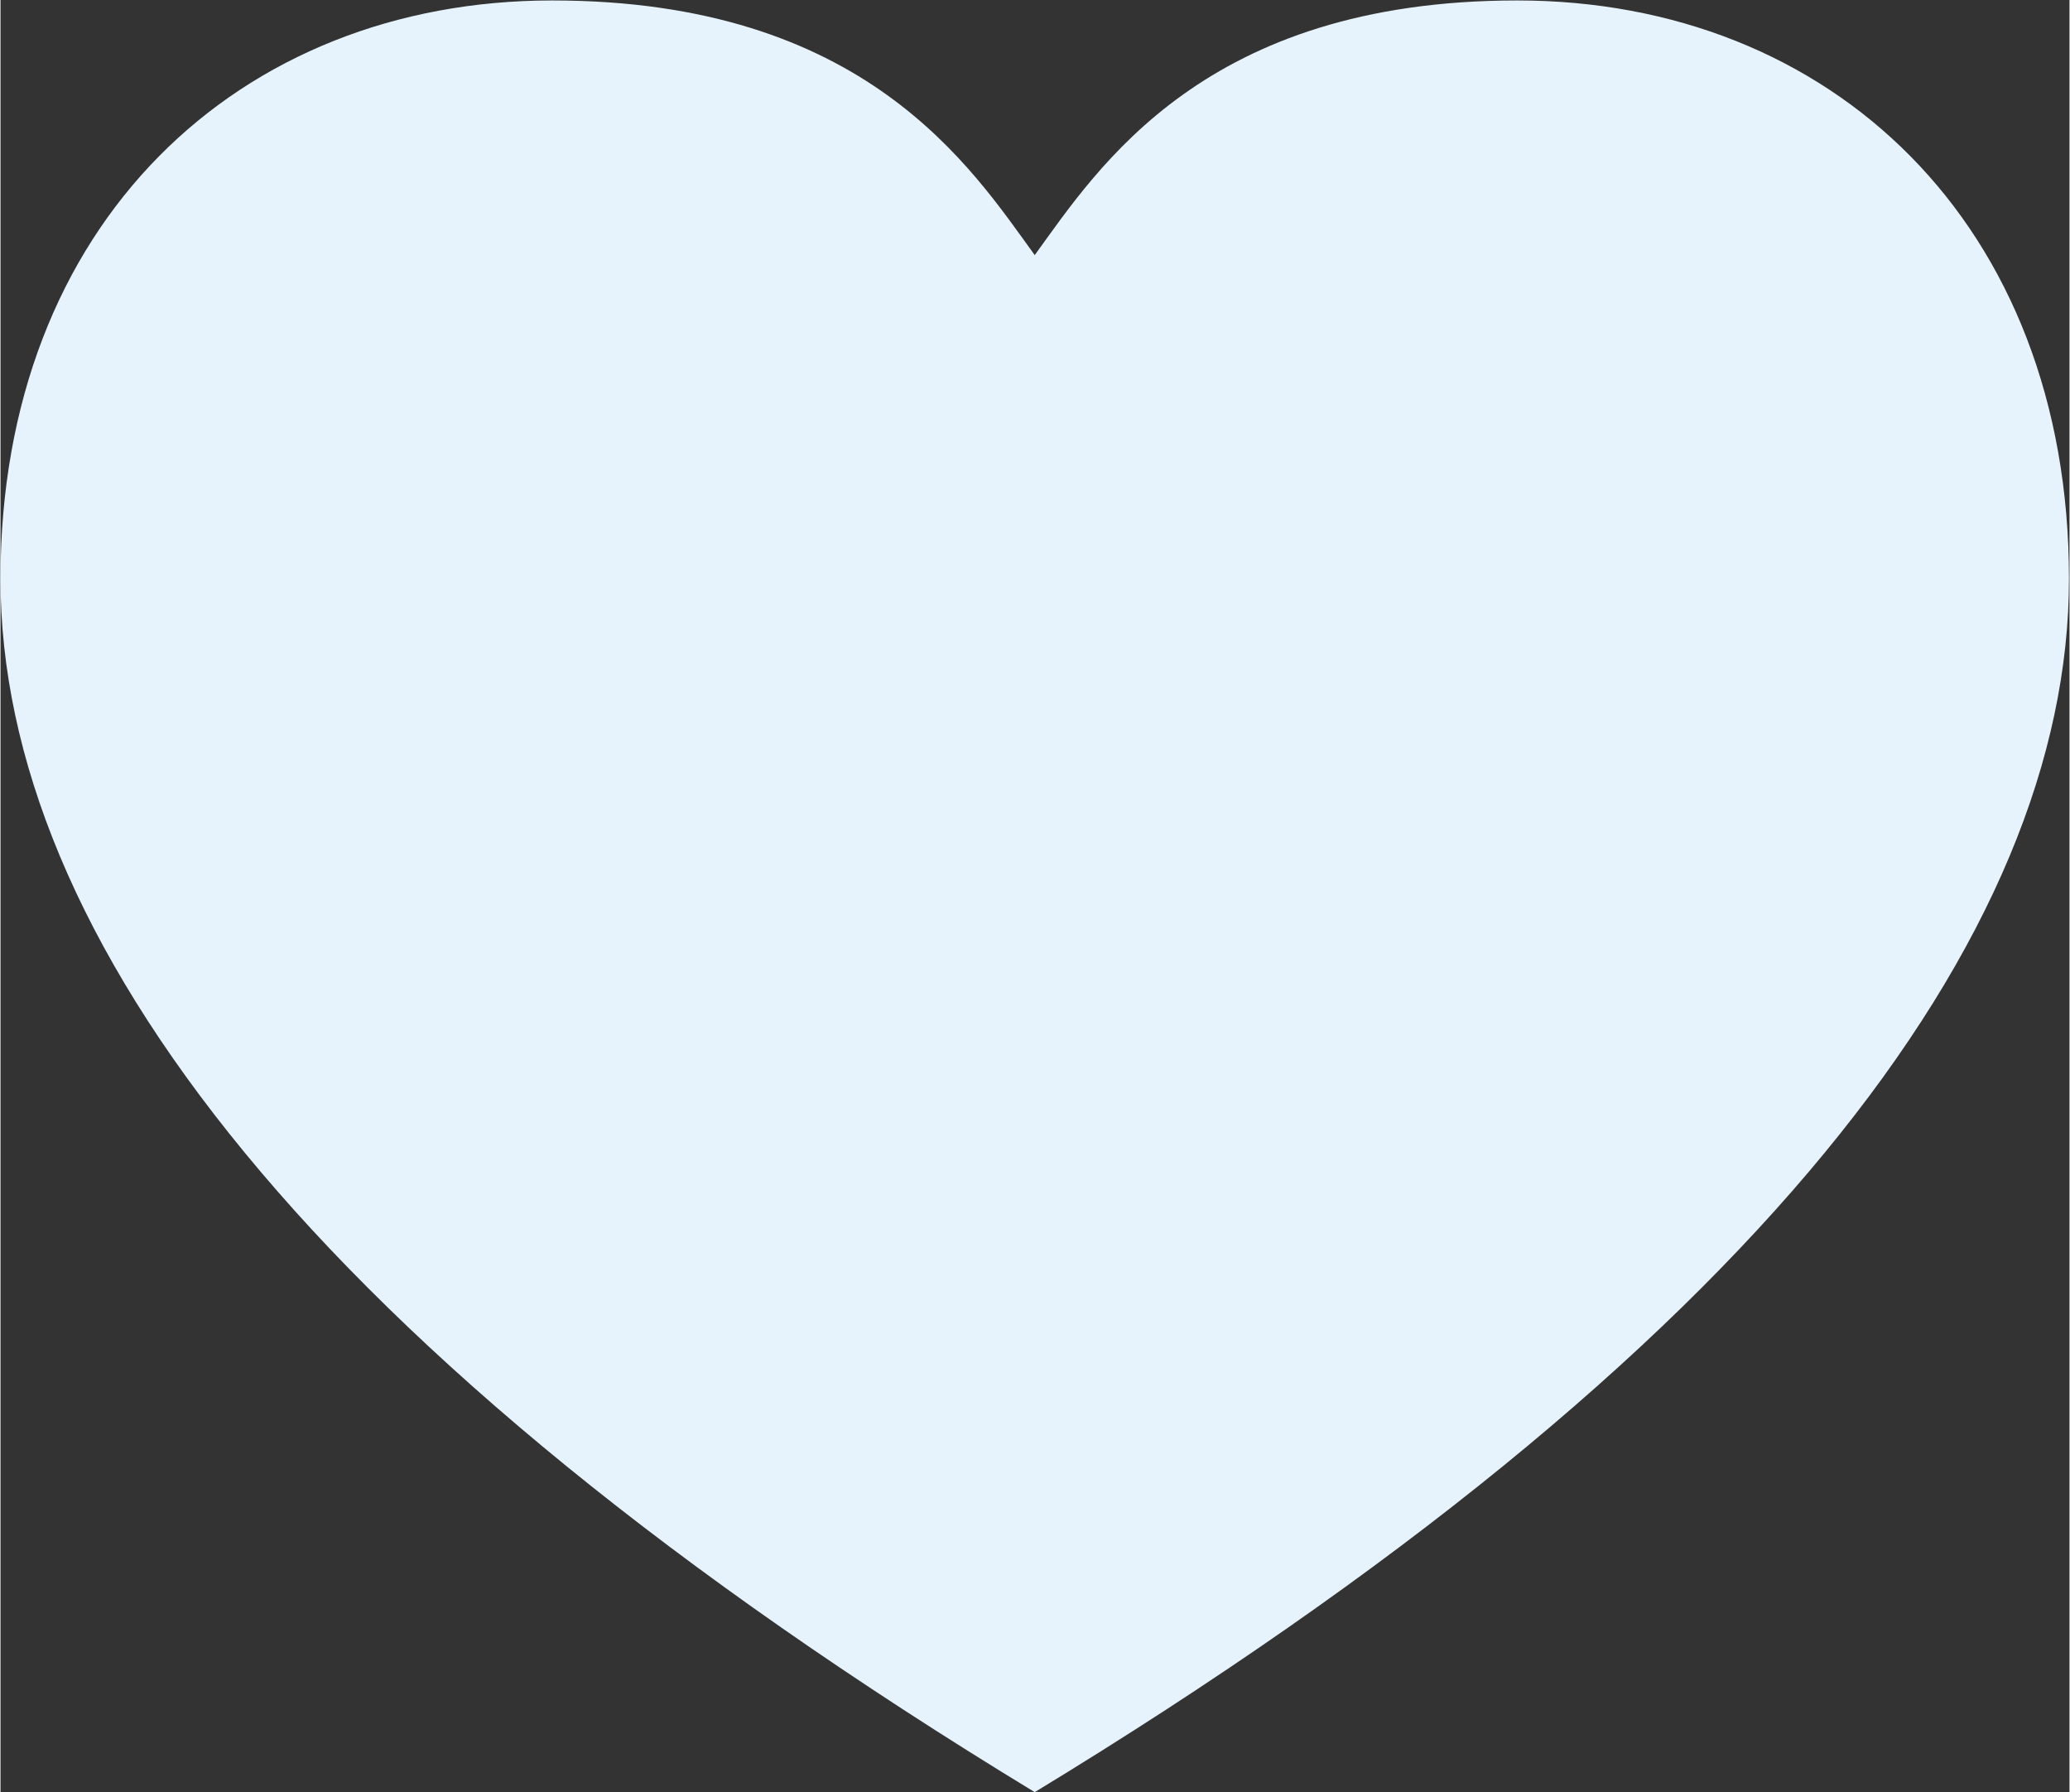 <?xml version="1.0" encoding="UTF-8" standalone="no"?>
<svg
   xmlns:dc="http://purl.org/dc/elements/1.1/"
   xmlns:cc="http://creativecommons.org/ns#"
   xmlns:rdf="http://www.w3.org/1999/02/22-rdf-syntax-ns#"
   xmlns:svg="http://www.w3.org/2000/svg"
   xmlns="http://www.w3.org/2000/svg"
   viewBox="0 0 88.897 76.993"
   height="58"
   width="67"
   xml:space="preserve"
   id="svg2"
   version="1.1"><rect x="0" y="0" width="88.897" height="76.993" fill="#333333" stroke="none"/><defs
     id="defs6" /><g
     transform="matrix(1.333,0,0,-1.333,0,76.993)"
     id="g10"><g
       transform="scale(0.1)"
       id="g12"><path
         id="path14"
         style="fill:#e7f3fc;fill-opacity:1;fill-rule:nonzero;stroke:none"
         d="m 488.914,577.445 c -100.879,0 -135.074,-53.863 -155.555,-82.07 -20.472,28.207 -54.668,82.07 -155.546,82.07 C 76.941,577.445 0,505.633 0,391.078 0,276.523 99.082,142.367 333.359,0 c 234.286,142.367 333.368,276.523 333.368,391.078 0,114.555 -76.942,186.367 -177.813,186.367" /></g></g></svg>
